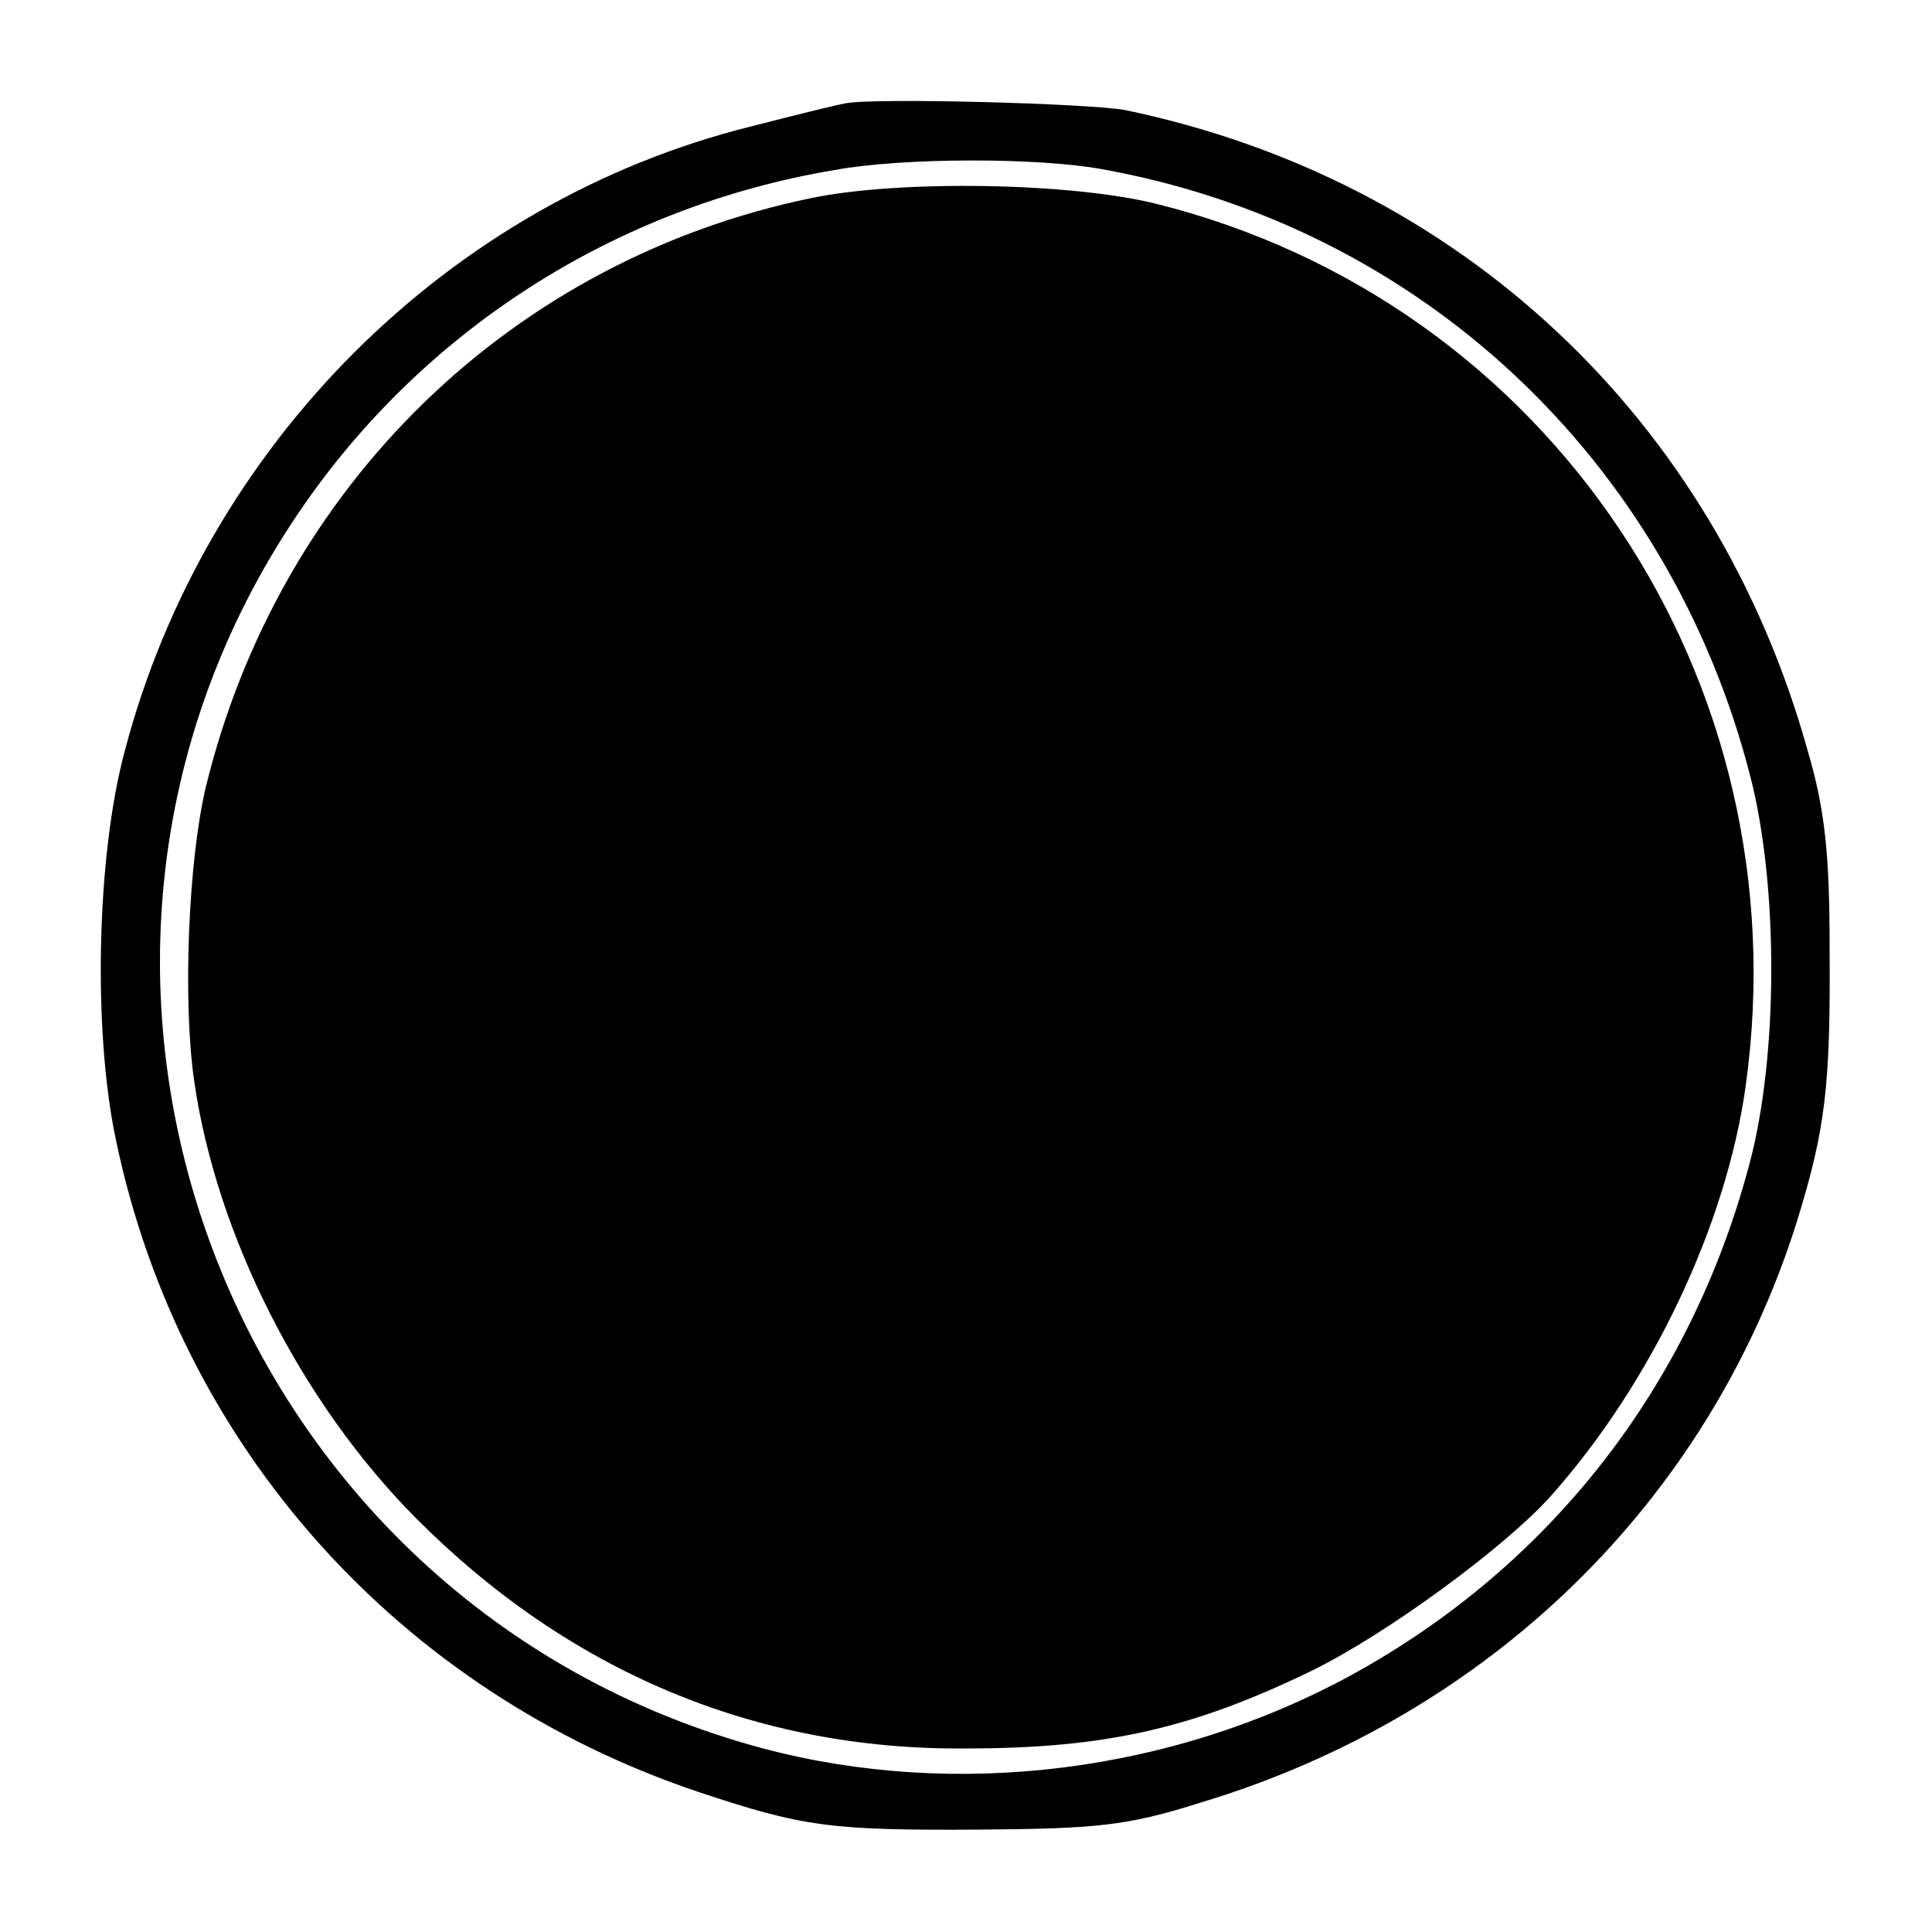 <?xml version="1.0" standalone="no"?>
<!DOCTYPE svg PUBLIC "-//W3C//DTD SVG 20010904//EN"
 "http://www.w3.org/TR/2001/REC-SVG-20010904/DTD/svg10.dtd">
<svg version="1.0" xmlns="http://www.w3.org/2000/svg"
 width="200pt" height="200pt" viewBox="0 0 200 200"
 preserveAspectRatio="xMidYMid meet">
<g transform="translate(0,200) scale(0.1,-0.1)"
fill="#000000" stroke="none">
<path d="M875 1893 c-11 -2 -55 -13 -98 -24 -313 -78 -565 -330 -648 -647 -29
-108 -33 -289 -9 -402 66 -317 293 -571 603 -675 108 -36 136 -40 292 -39 122
1 152 4 228 28 299 90 526 312 617 601 30 97 35 141 34 285 0 97 -5 143 -23
204 -96 343 -360 590 -706 662 -37 7 -262 13 -290 7z m265 -68 c330 -59 588
-301 672 -629 29 -113 29 -289 -1 -401 -61 -230 -206 -416 -412 -529 -185
-101 -409 -129 -609 -76 -557 149 -803 804 -481 1279 128 189 328 317 555 355
71 13 210 13 276 1z"/>
<path d="M840 1795 c-310 -64 -551 -298 -627 -610 -18 -76 -24 -221 -12 -304
23 -160 111 -333 229 -452 158 -159 352 -241 570 -239 145 0 235 21 357 80 78
38 202 129 249 182 104 117 181 280 201 423 59 420 -202 812 -610 914 -88 22
-265 25 -357 6z"/>
</g>
</svg>
